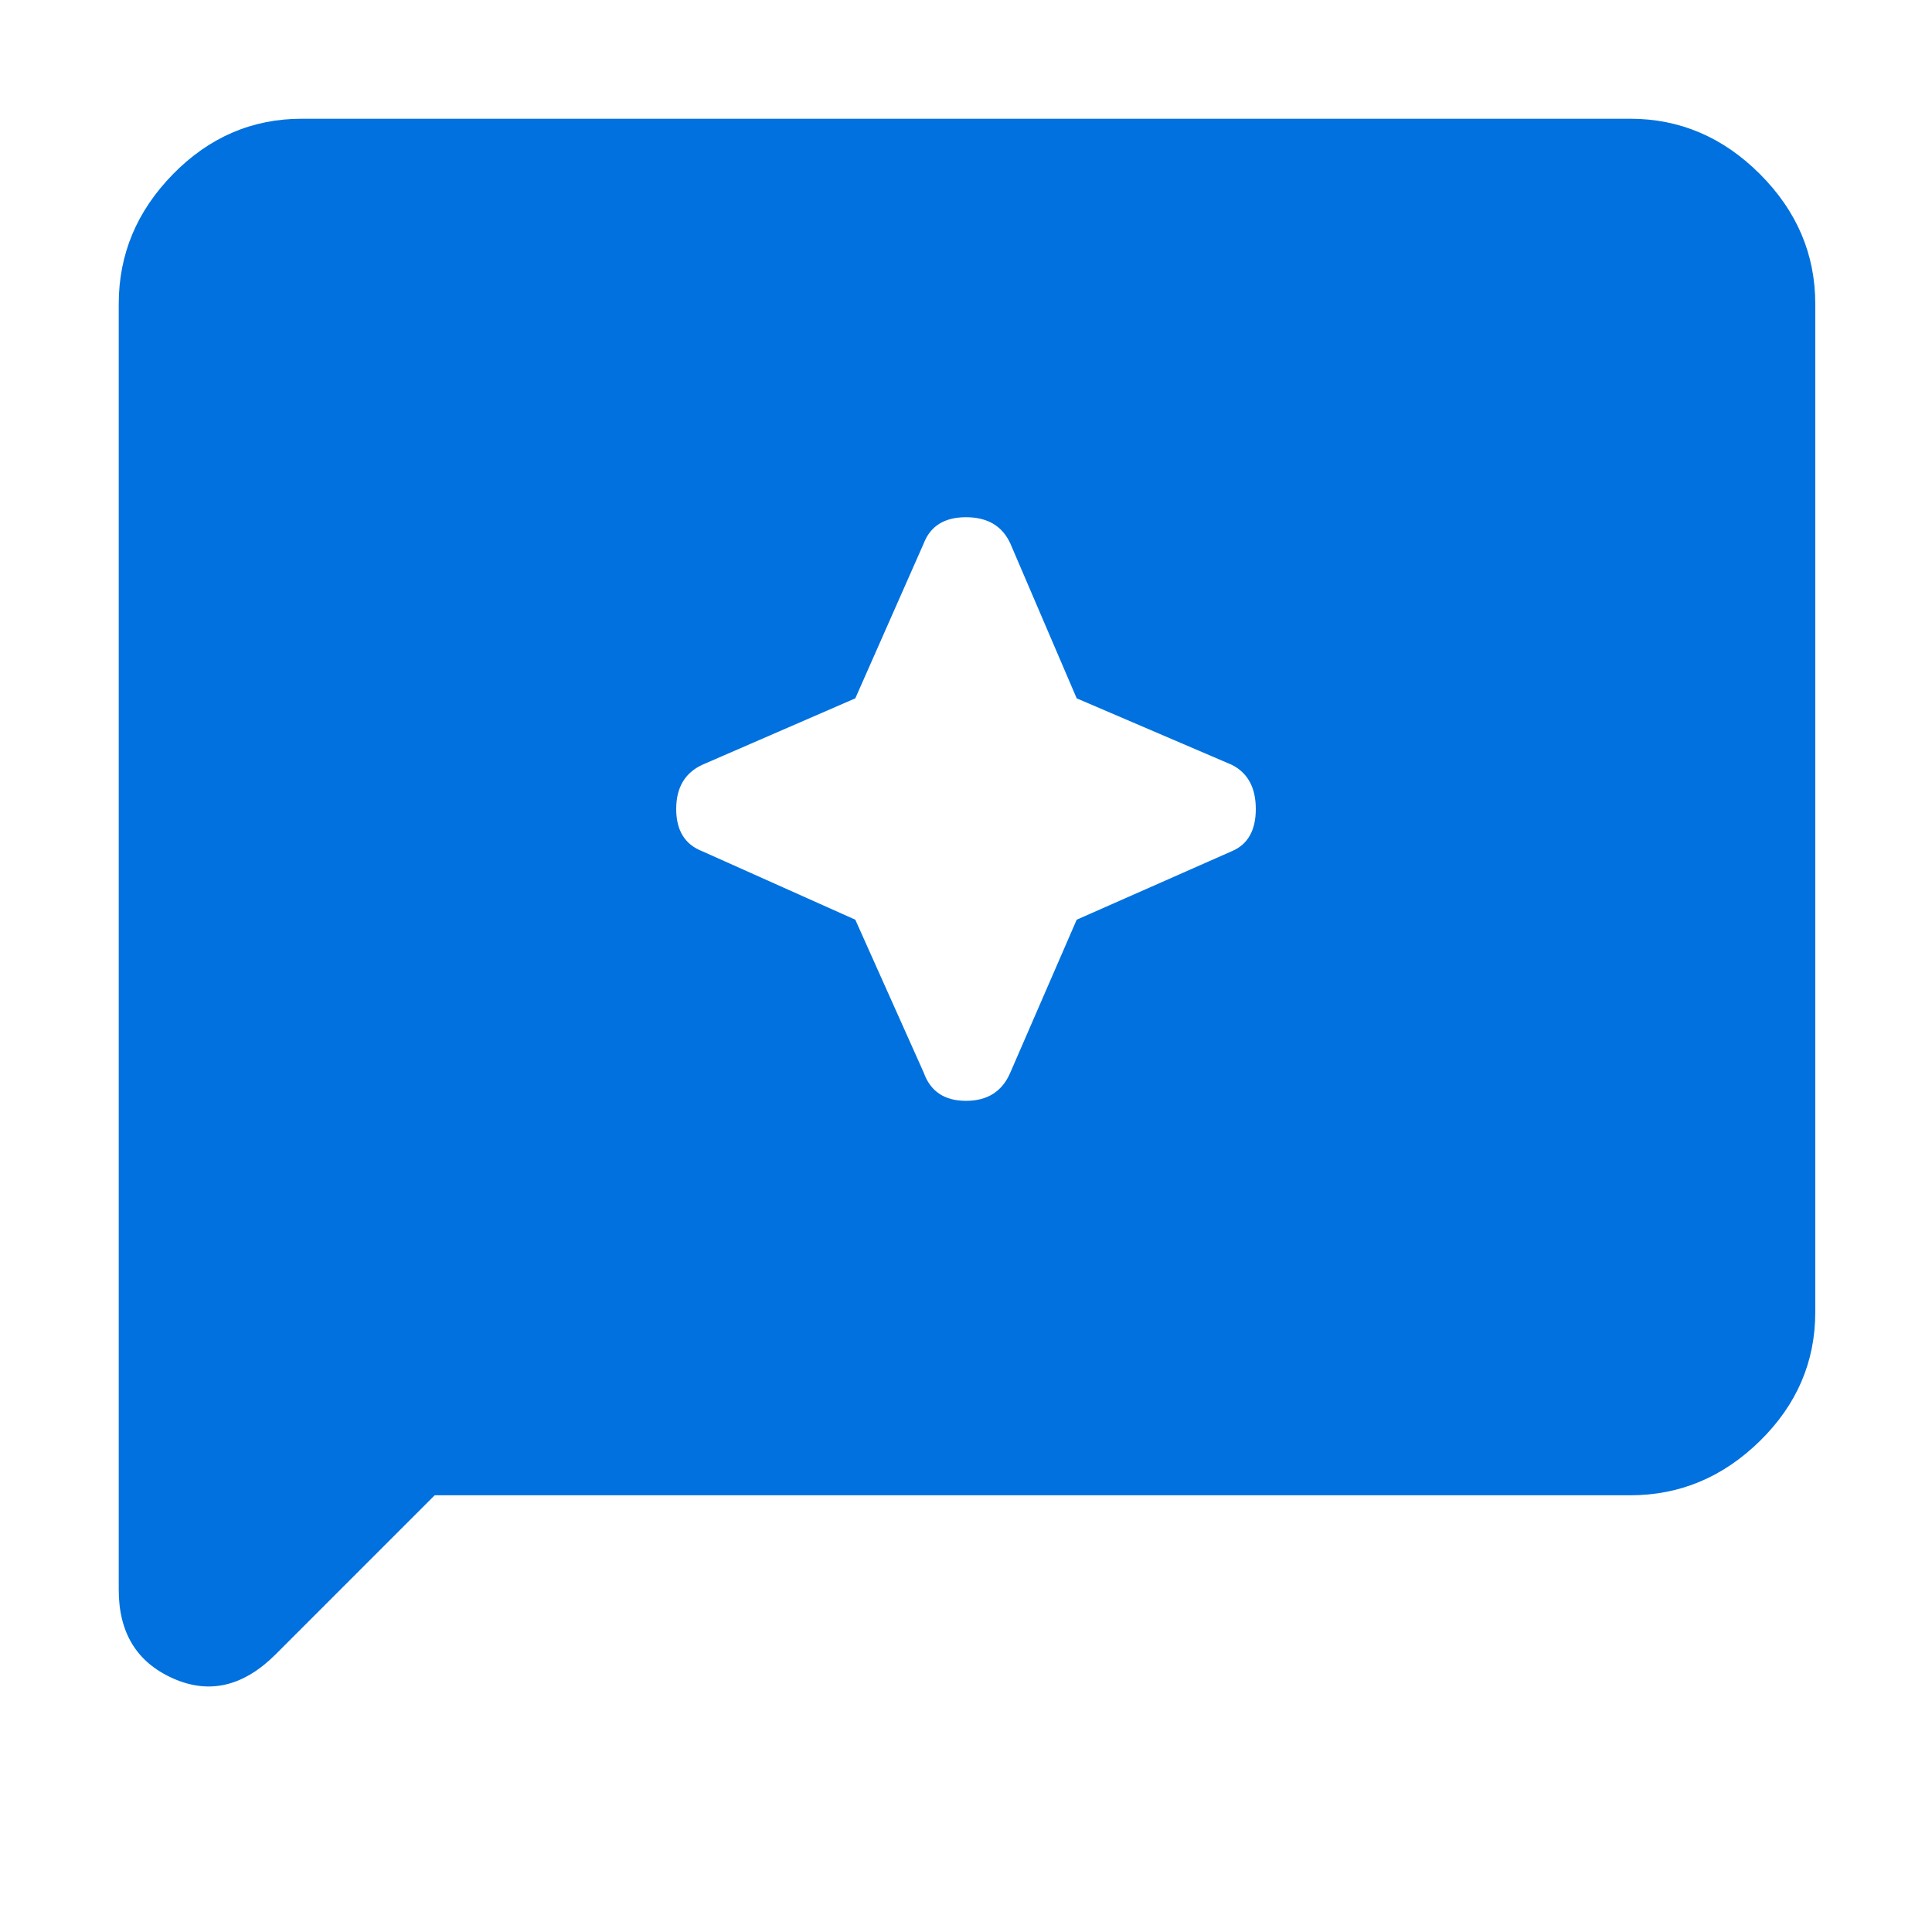 <svg xmlns="http://www.w3.org/2000/svg" width="48" height="48"><path d="M 22.95 26.65 C 23.117 27.117 23.467 27.35 24 27.35 C 24.533 27.35 24.9 27.117 25.1 26.65 L 26.75 22.85 L 30.6 21.15 C 31 20.983 31.2 20.633 31.2 20.1 C 31.2 19.567 31 19.2 30.6 19 L 26.75 17.35 L 25.1 13.5 C 24.9 13.067 24.533 12.85 24 12.85 C 23.467 12.85 23.117 13.067 22.95 13.5 L 21.25 17.35 L 17.45 19 C 17.017 19.2 16.8 19.567 16.8 20.1 C 16.8 20.633 17.017 20.983 17.45 21.15 L 21.25 22.85 Z M 2.95 39.5 L 2.95 7.55 C 2.95 6.317 3.4 5.242 4.3 4.325 C 5.2 3.408 6.267 2.95 7.5 2.95 L 40.5 2.95 C 41.733 2.95 42.808 3.408 43.725 4.325 C 44.642 5.242 45.1 6.317 45.1 7.55 L 45.1 32.6 C 45.1 33.833 44.642 34.9 43.725 35.8 C 42.808 36.7 41.733 37.15 40.5 37.15 L 10.8 37.15 L 6.85 41.1 C 6.05 41.9 5.2 42.1 4.3 41.7 C 3.4 41.3 2.95 40.567 2.95 39.5 Z" fill="rgb(0, 113, 222)"></path></svg>